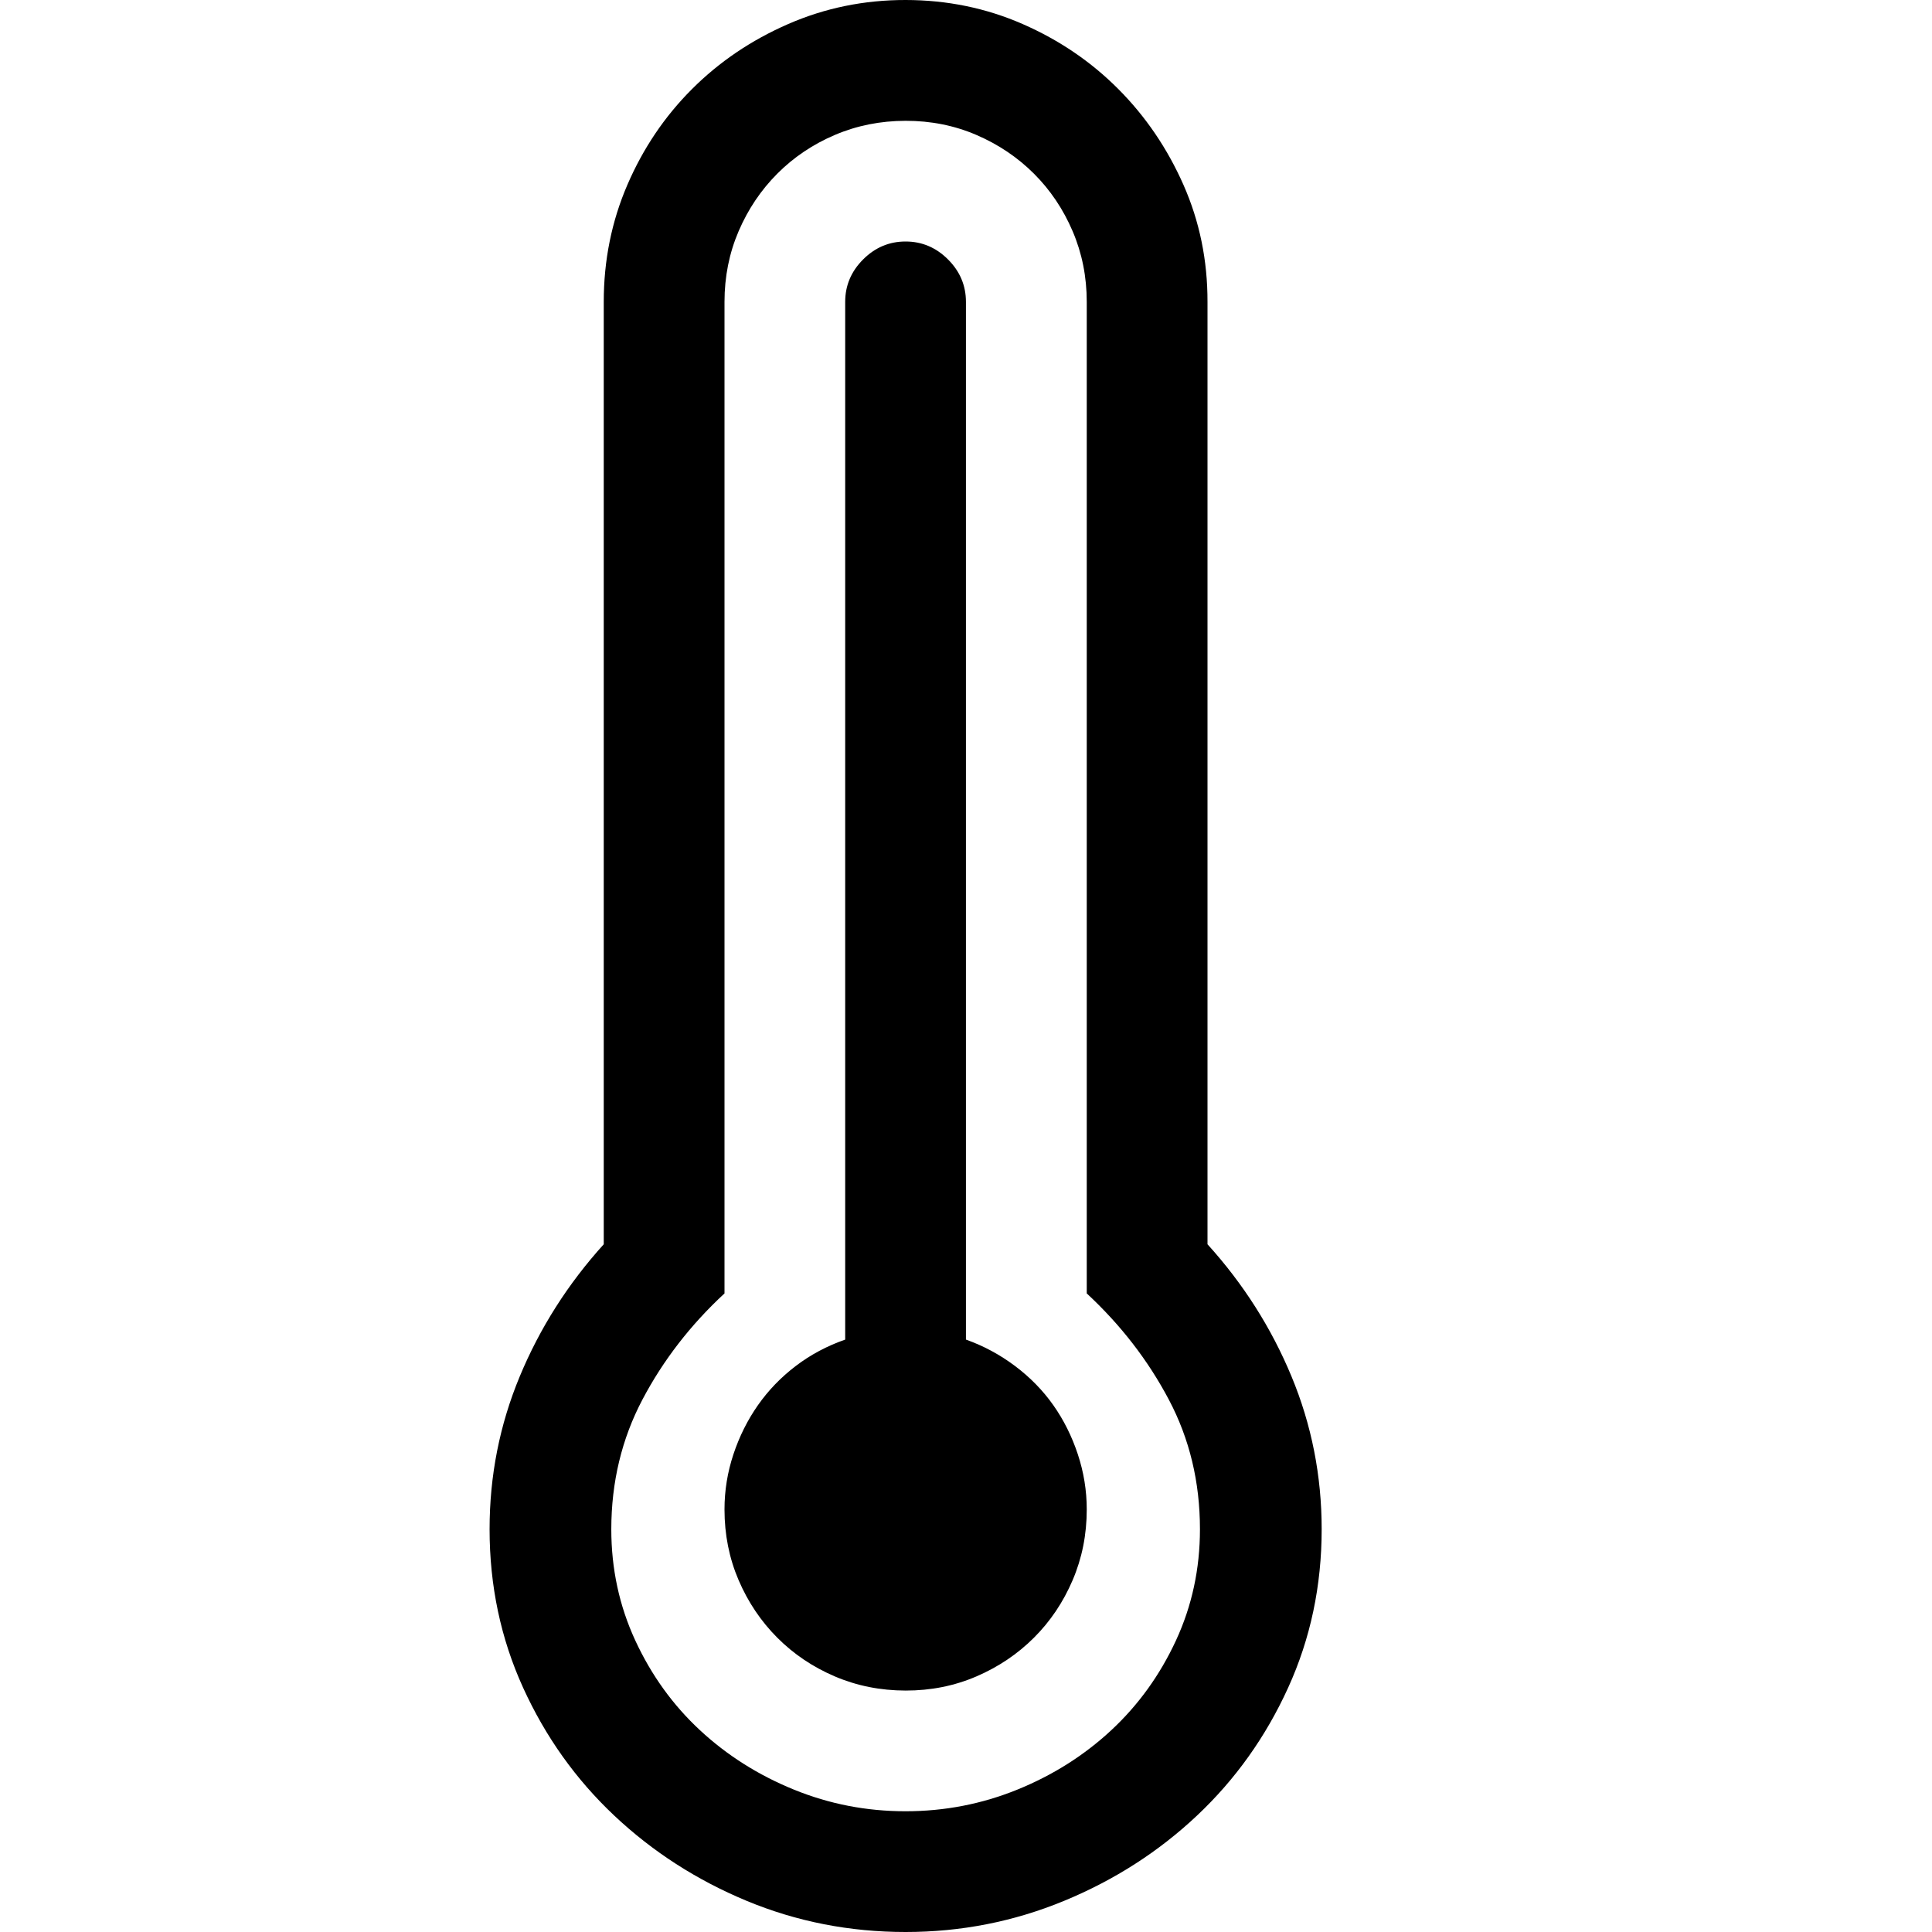 <!-- Generated by IcoMoon.io -->
<svg version="1.1" xmlns="http://www.w3.org/2000/svg" width="32" height="32" viewBox="0 0 32 32">
<title>uniECE2</title>
<path d="M16 22.188q0.438 0.156 0.813 0.438t0.633 0.648 0.406 0.813 0.148 0.914q0 0.625-0.234 1.172t-0.641 0.953-0.953 0.641-1.172 0.234-1.172-0.234-0.953-0.641-0.641-0.953-0.234-1.172q0-0.469 0.148-0.914t0.406-0.813 0.625-0.648 0.82-0.438v-17.188q0-0.406 0.297-0.703t0.703-0.297 0.703 0.297 0.297 0.703v17.188zM20 20.609q0.891 0.984 1.391 2.188t0.5 2.531q0 1.406-0.555 2.625t-1.508 2.117-2.203 1.414-2.625 0.516q-1.391 0-2.633-0.516t-2.195-1.414-1.508-2.117-0.555-2.625q0-1.328 0.5-2.531t1.391-2.188v-15.609q0-1.031 0.391-1.938t1.070-1.586 1.594-1.078 1.945-0.398 1.938 0.398 1.586 1.078 1.078 1.586 0.398 1.938v15.609zM15 30q0.969 0 1.852-0.359t1.555-0.984 1.070-1.484 0.398-1.844q0-1.172-0.516-2.148t-1.359-1.758v-16.422q0-0.625-0.234-1.172t-0.641-0.953-0.953-0.641-1.172-0.234-1.172 0.234-0.953 0.641-0.641 0.953-0.234 1.172v16.422q-0.844 0.781-1.359 1.758t-0.516 2.148q0 0.984 0.398 1.844t1.070 1.484 1.555 0.984 1.852 0.359z"></path>
</svg>
